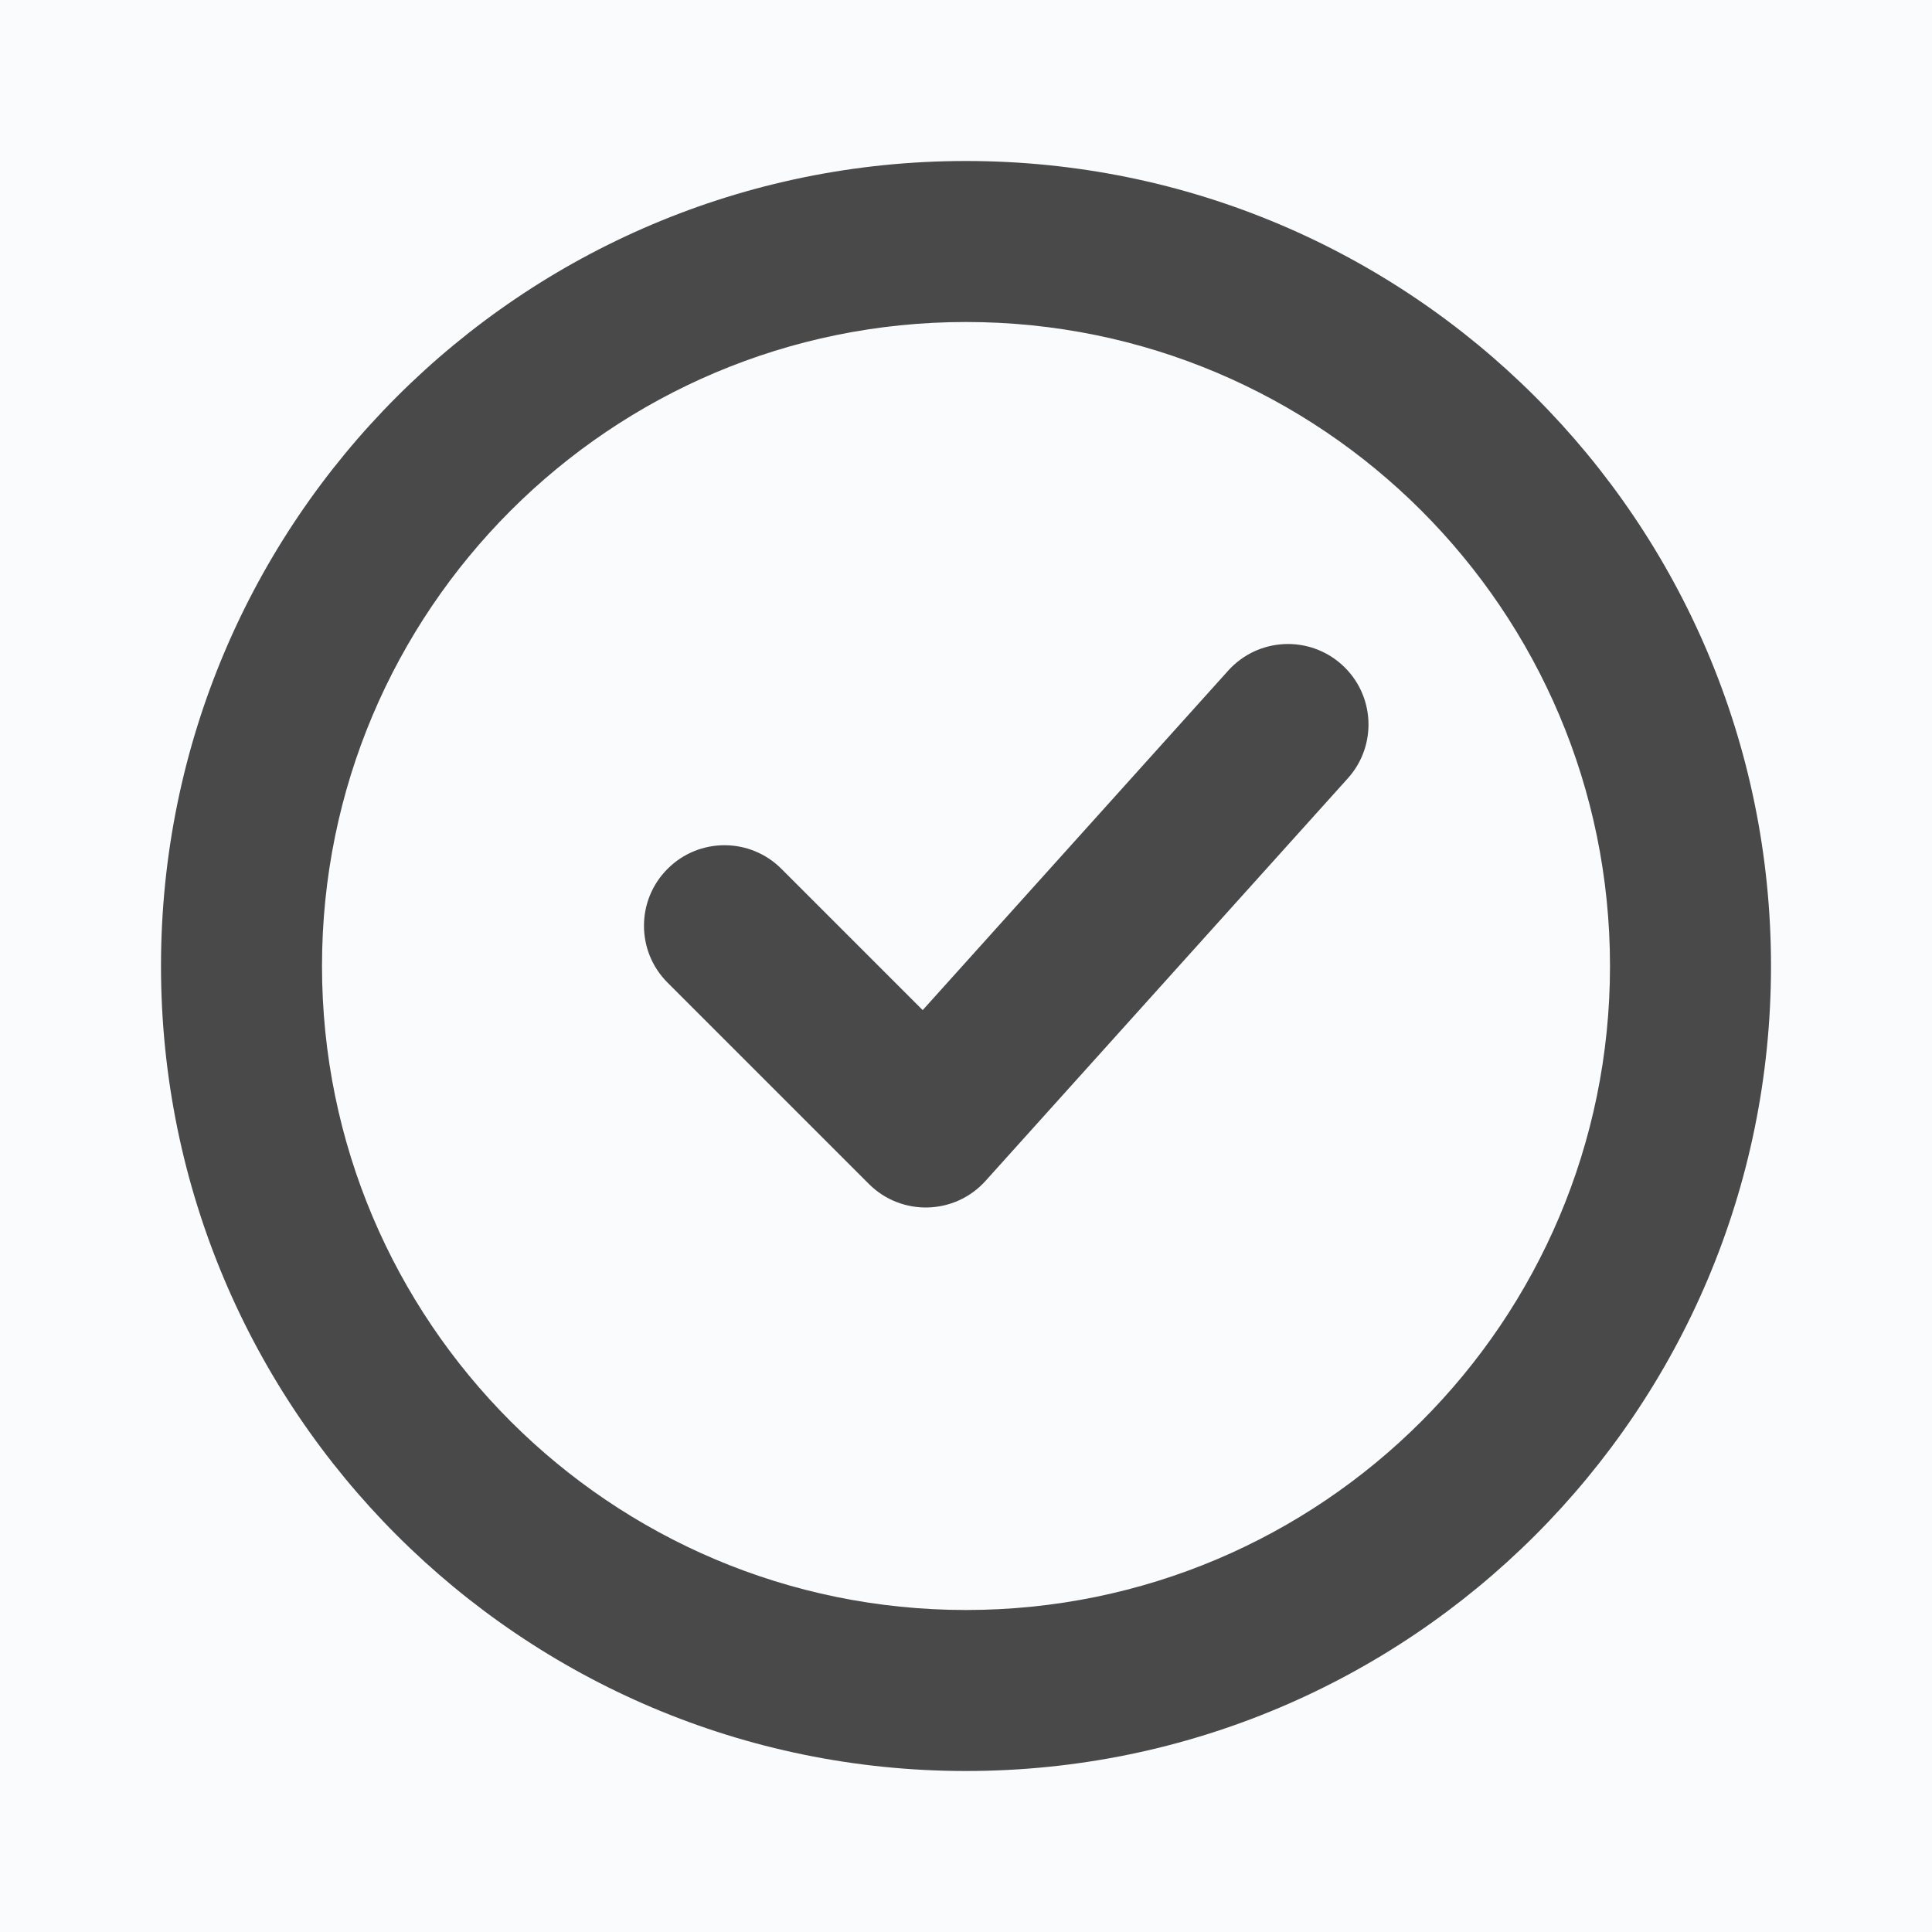 <svg xmlns="http://www.w3.org/2000/svg" width="24" height="24" viewBox="0 0 24 24">
  <g fill="none" fill-rule="evenodd">
    <rect width="24" height="24" fill="#FAFBFC"/>
    <path fill="#494949" fill-rule="nonzero" d="M12,22 C6.477,22 2,17.523 2,12 C2,6.477 6.477,2 12,2 C17.523,2 22,6.477 22,12 C22,17.523 17.523,22 12,22 Z M12,20 C16.418,20 20,16.418 20,12 C20,7.582 16.418,4 12,4 C7.582,4 4,7.582 4,12 C4,16.418 7.582,20 12,20 Z M11.462,12.548 L15.257,8.331 C15.626,7.921 16.258,7.887 16.669,8.257 C17.079,8.626 17.113,9.258 16.743,9.669 L12.243,14.669 C11.86,15.095 11.198,15.112 10.793,14.707 L8.293,12.207 C7.902,11.817 7.902,11.183 8.293,10.793 C8.683,10.402 9.317,10.402 9.707,10.793 L11.462,12.548 Z"/>
  </g>
</svg>
